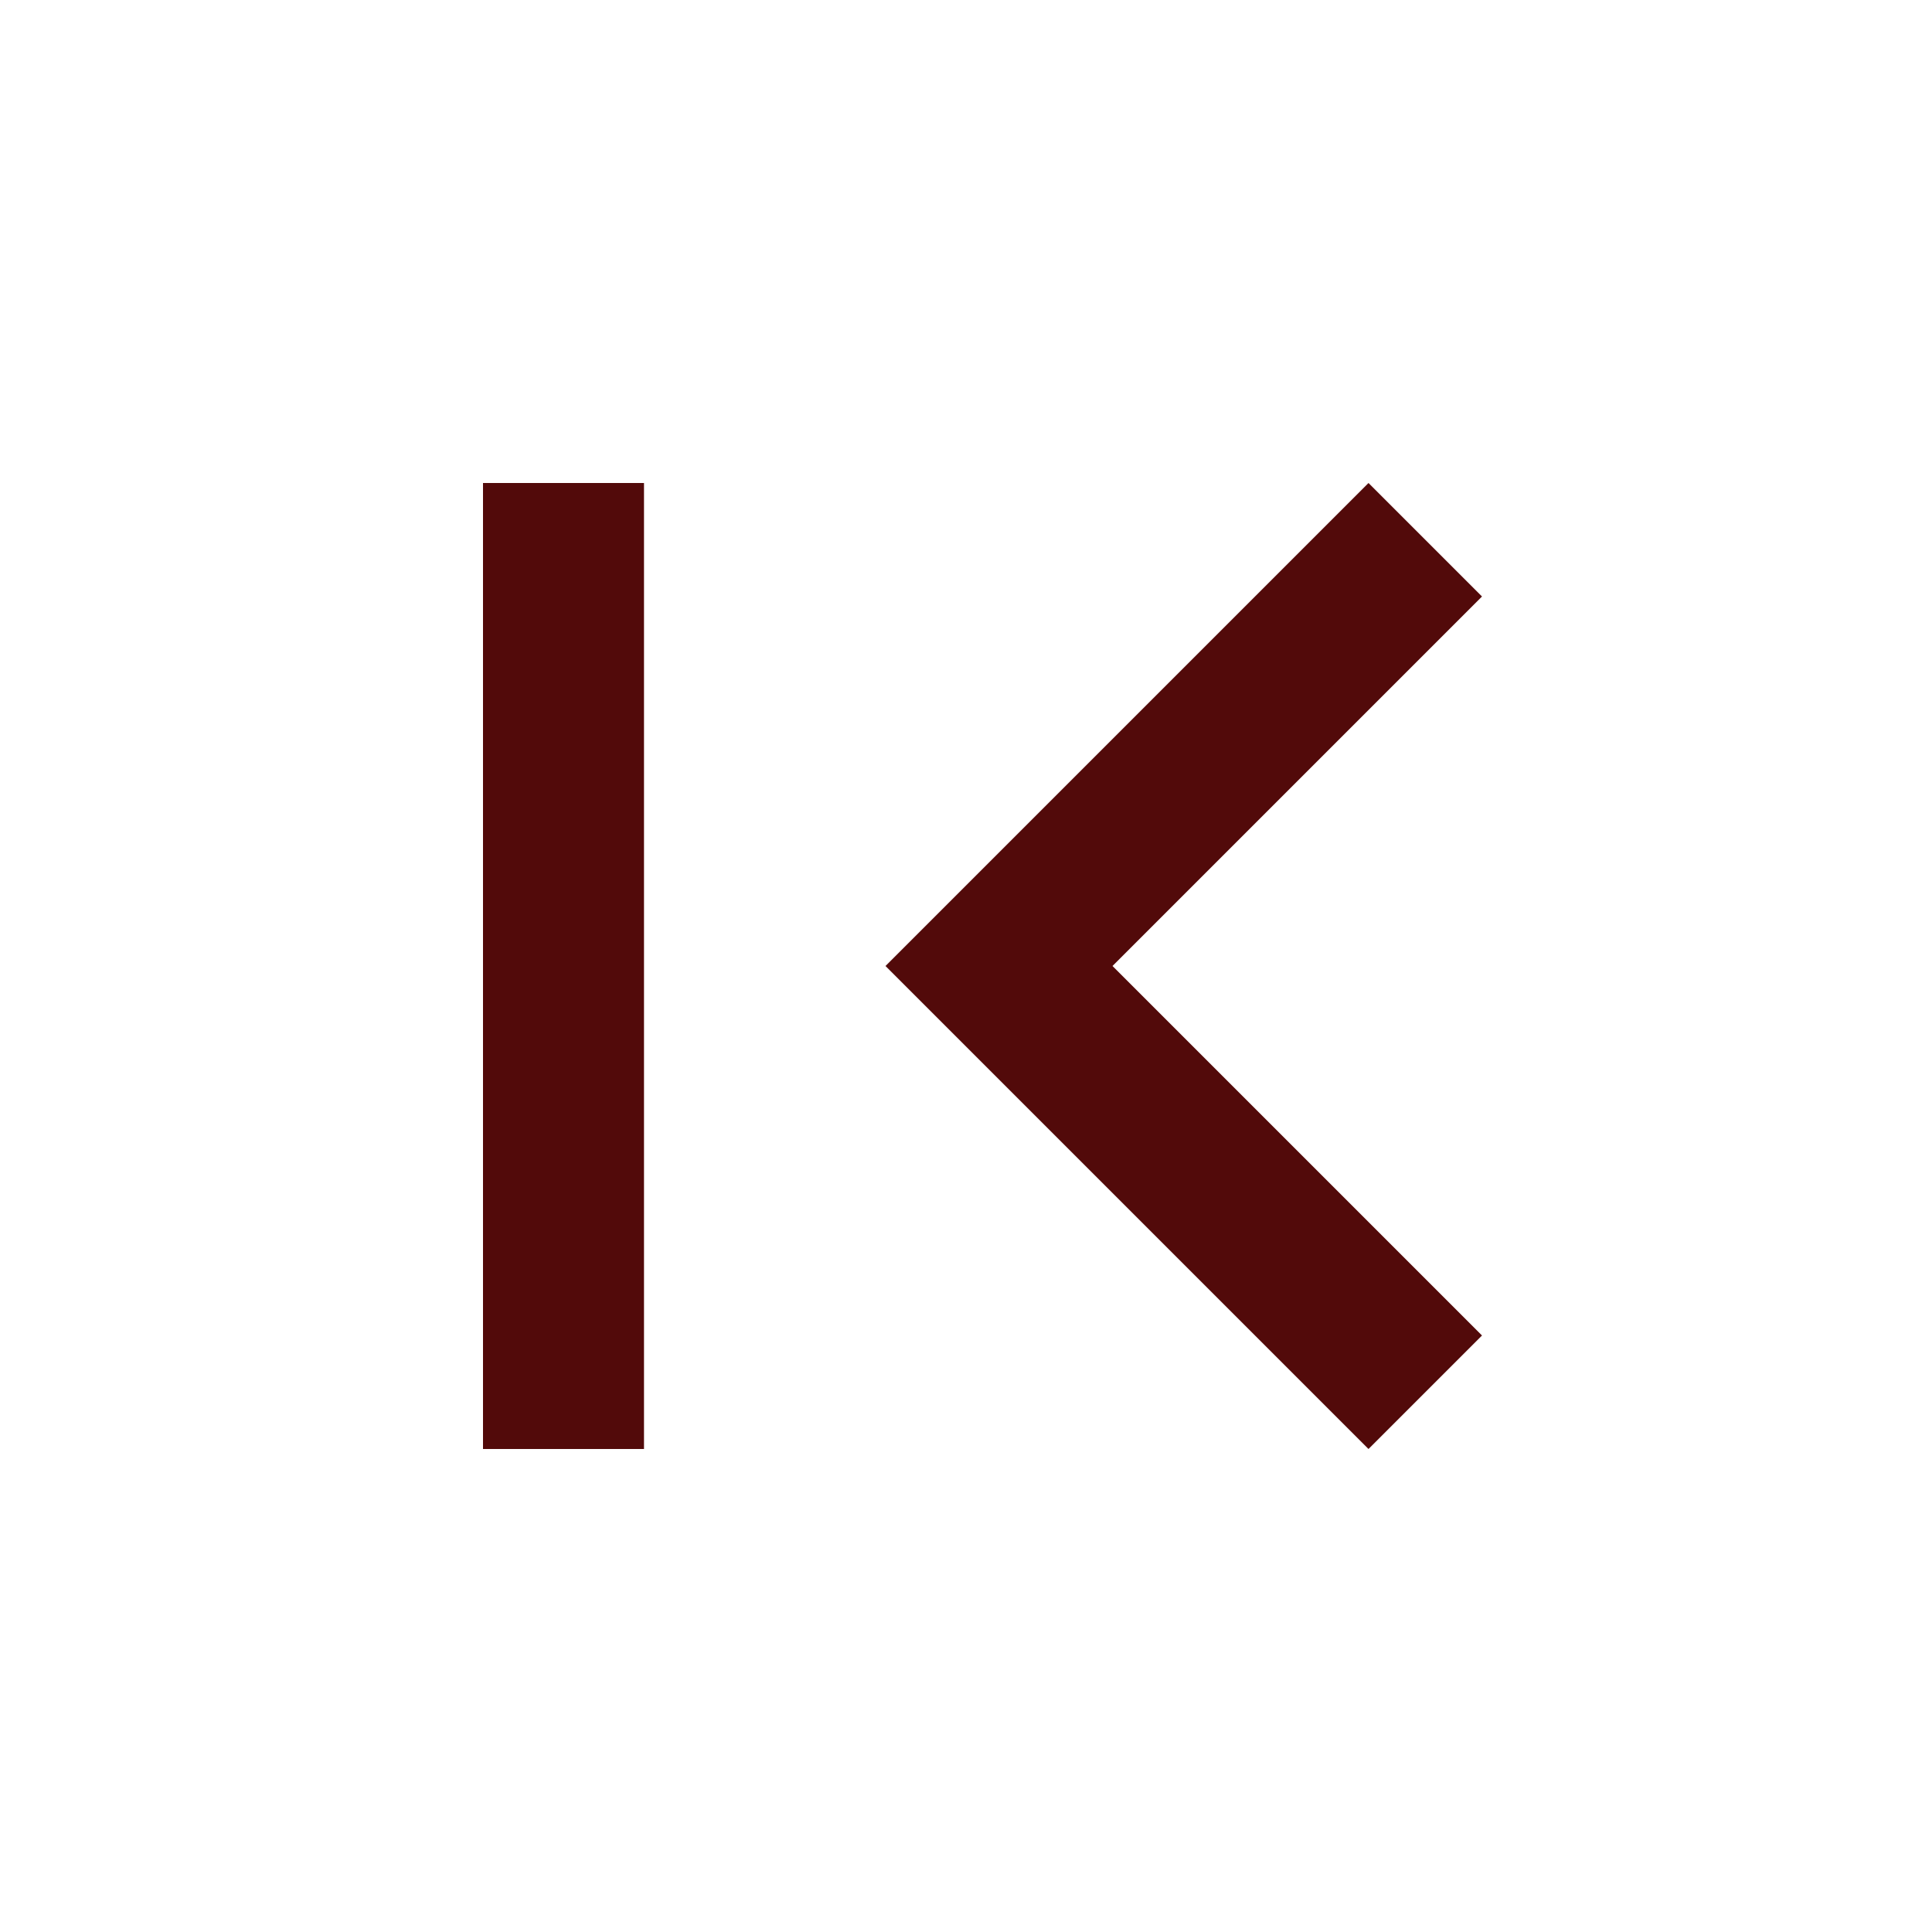<svg xmlns="http://www.w3.org/2000/svg" width="48" height="48" viewBox="0 0 48 48">
    <path fill="#520a0a" d="M36.82 33.18L27.64 24l9.18-9.18L34 12 22 24l12 12zM12 12h4v24h-4z"/>
    <path fill="none" d="M48 48H0V0h48v48z"/>
</svg>
